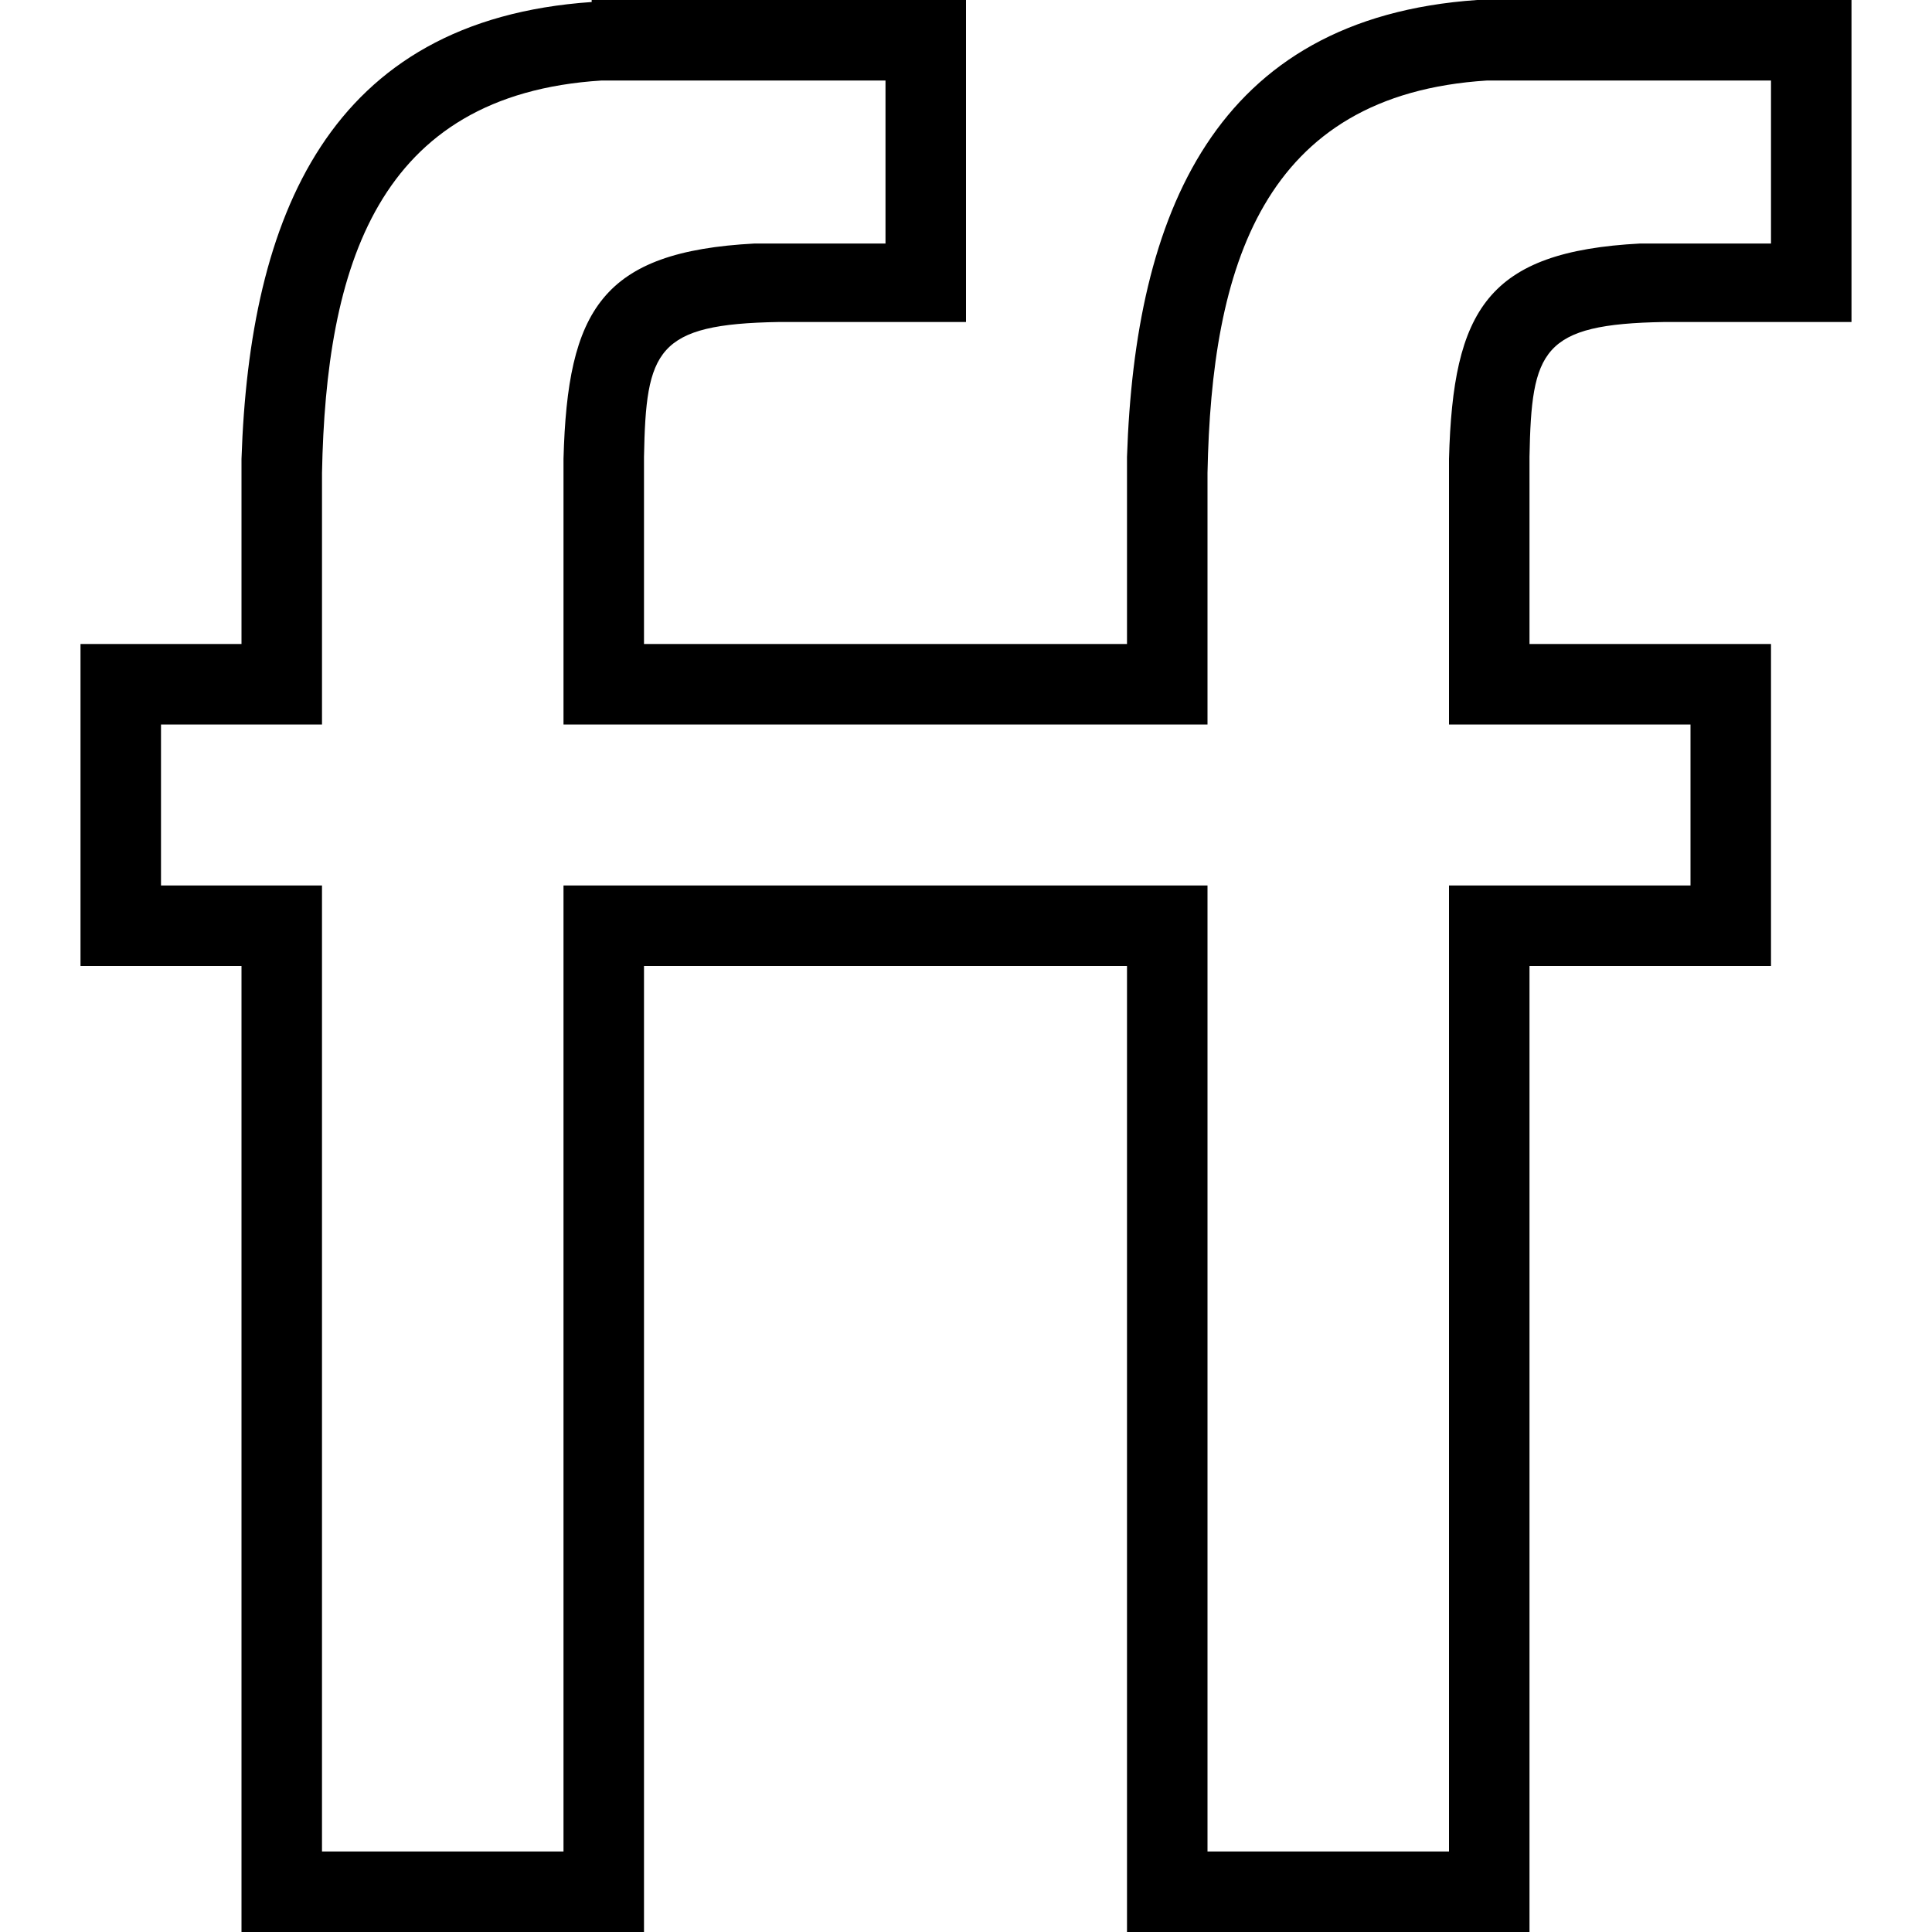 <?xml version="1.0" ?><svg id="Layer_1" style="enable-background:new 0 0 96 96;" version="1.1" viewBox="0 0 96 96" xml:space="preserve" xmlns="http://www.w3.org/2000/svg" xmlns:xlink="http://www.w3.org/1999/xlink"><path d="M76,24v8h12v16H76v48H56V48H32v48H12V48H4V32h8v-9.2h0c0.4-12,4.3-21.8,17.4-22.7V0H48v16h-8.4l-0.9,0  c-6.1,0.1-6.6,1.4-6.7,6.7v1V24v8h24v-7.4v-1.9h0c0.4-12,4.3-21.8,17.4-22.7V0H92v16h-8.4l-0.9,0c-6.1,0.1-6.6,1.4-6.7,6.7V24L76,24  z M72,26.8v-0.2v-3.8h0c0.2-7.4,1.9-10.3,9.5-10.7v0h0.8H88V4H77.7h-2.3c-0.5,0-1,0-1.5,0C62.7,4.7,60.2,13.3,60,23.5  c0,0.4,0,0.8,0,1.2v8.7V36h-4.5H28V22.8h0c0.2-7.4,1.9-10.3,9.5-10.7v0h0.8H44V4H33.7h-2.3c-0.5,0-1,0-1.5,0  C18.7,4.7,16.2,13.3,16,23.5c0,0.4,0,0.8,0,1.2v2.5V36H8v8h8v48h12V44h1.5h4H60v48h12V44h12v-8H72V26.8z"/></svg>